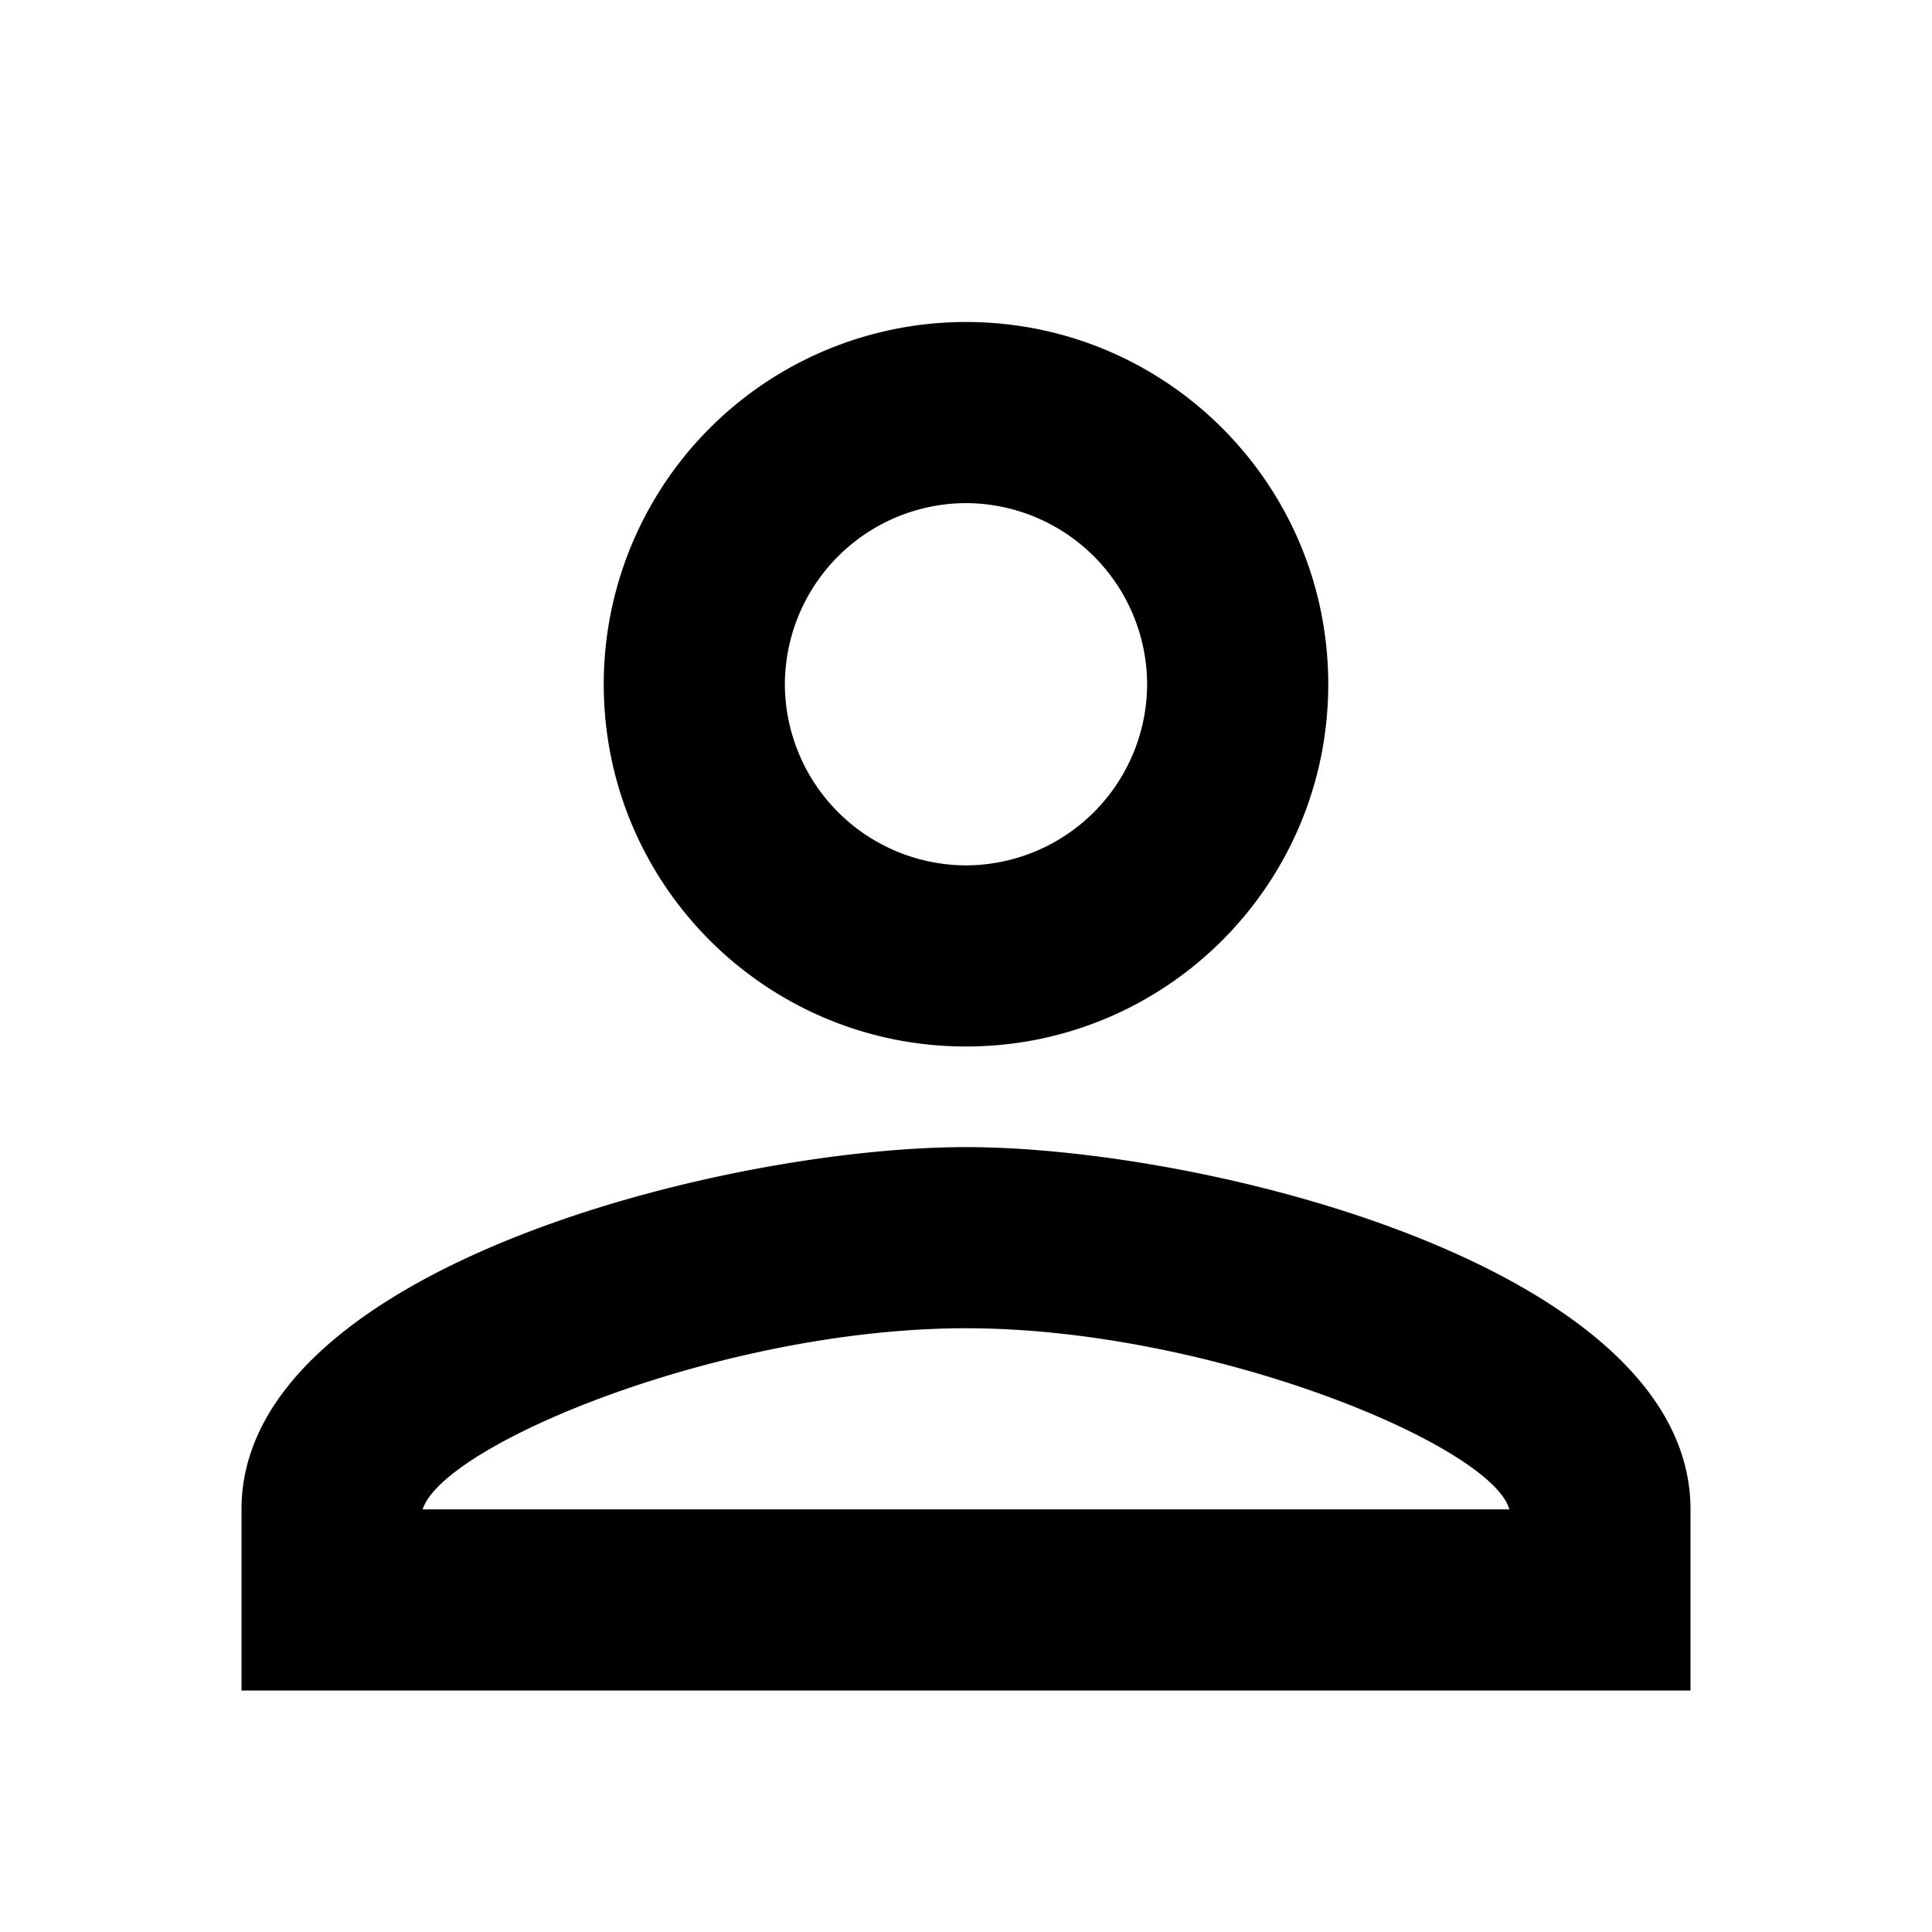 <svg xmlns="http://www.w3.org/2000/svg" class="icon icon__account" viewBox="0 0 24 24"><path d="M12 6.25a2.257 2.257 0 0 1 2.25 2.25A2.257 2.257 0 0 1 12 10.75 2.257 2.257 0 0 1 9.75 8.5 2.257 2.257 0 0 1 12 6.25zm0 10.25c3.037 0 6.525 1.451 6.75 2.25H5.25c.259-.81 3.724-2.25 6.75-2.25zM12 4a4.499 4.499 0 0 0-4.5 4.5c0 2.486 2.014 4.5 4.5 4.5s4.5-2.014 4.5-4.5S14.486 4 12 4zm0 10.25c-3.004 0-9 1.508-9 4.5V21h18v-2.25c0-2.992-5.996-4.5-9-4.5z"></path></svg>